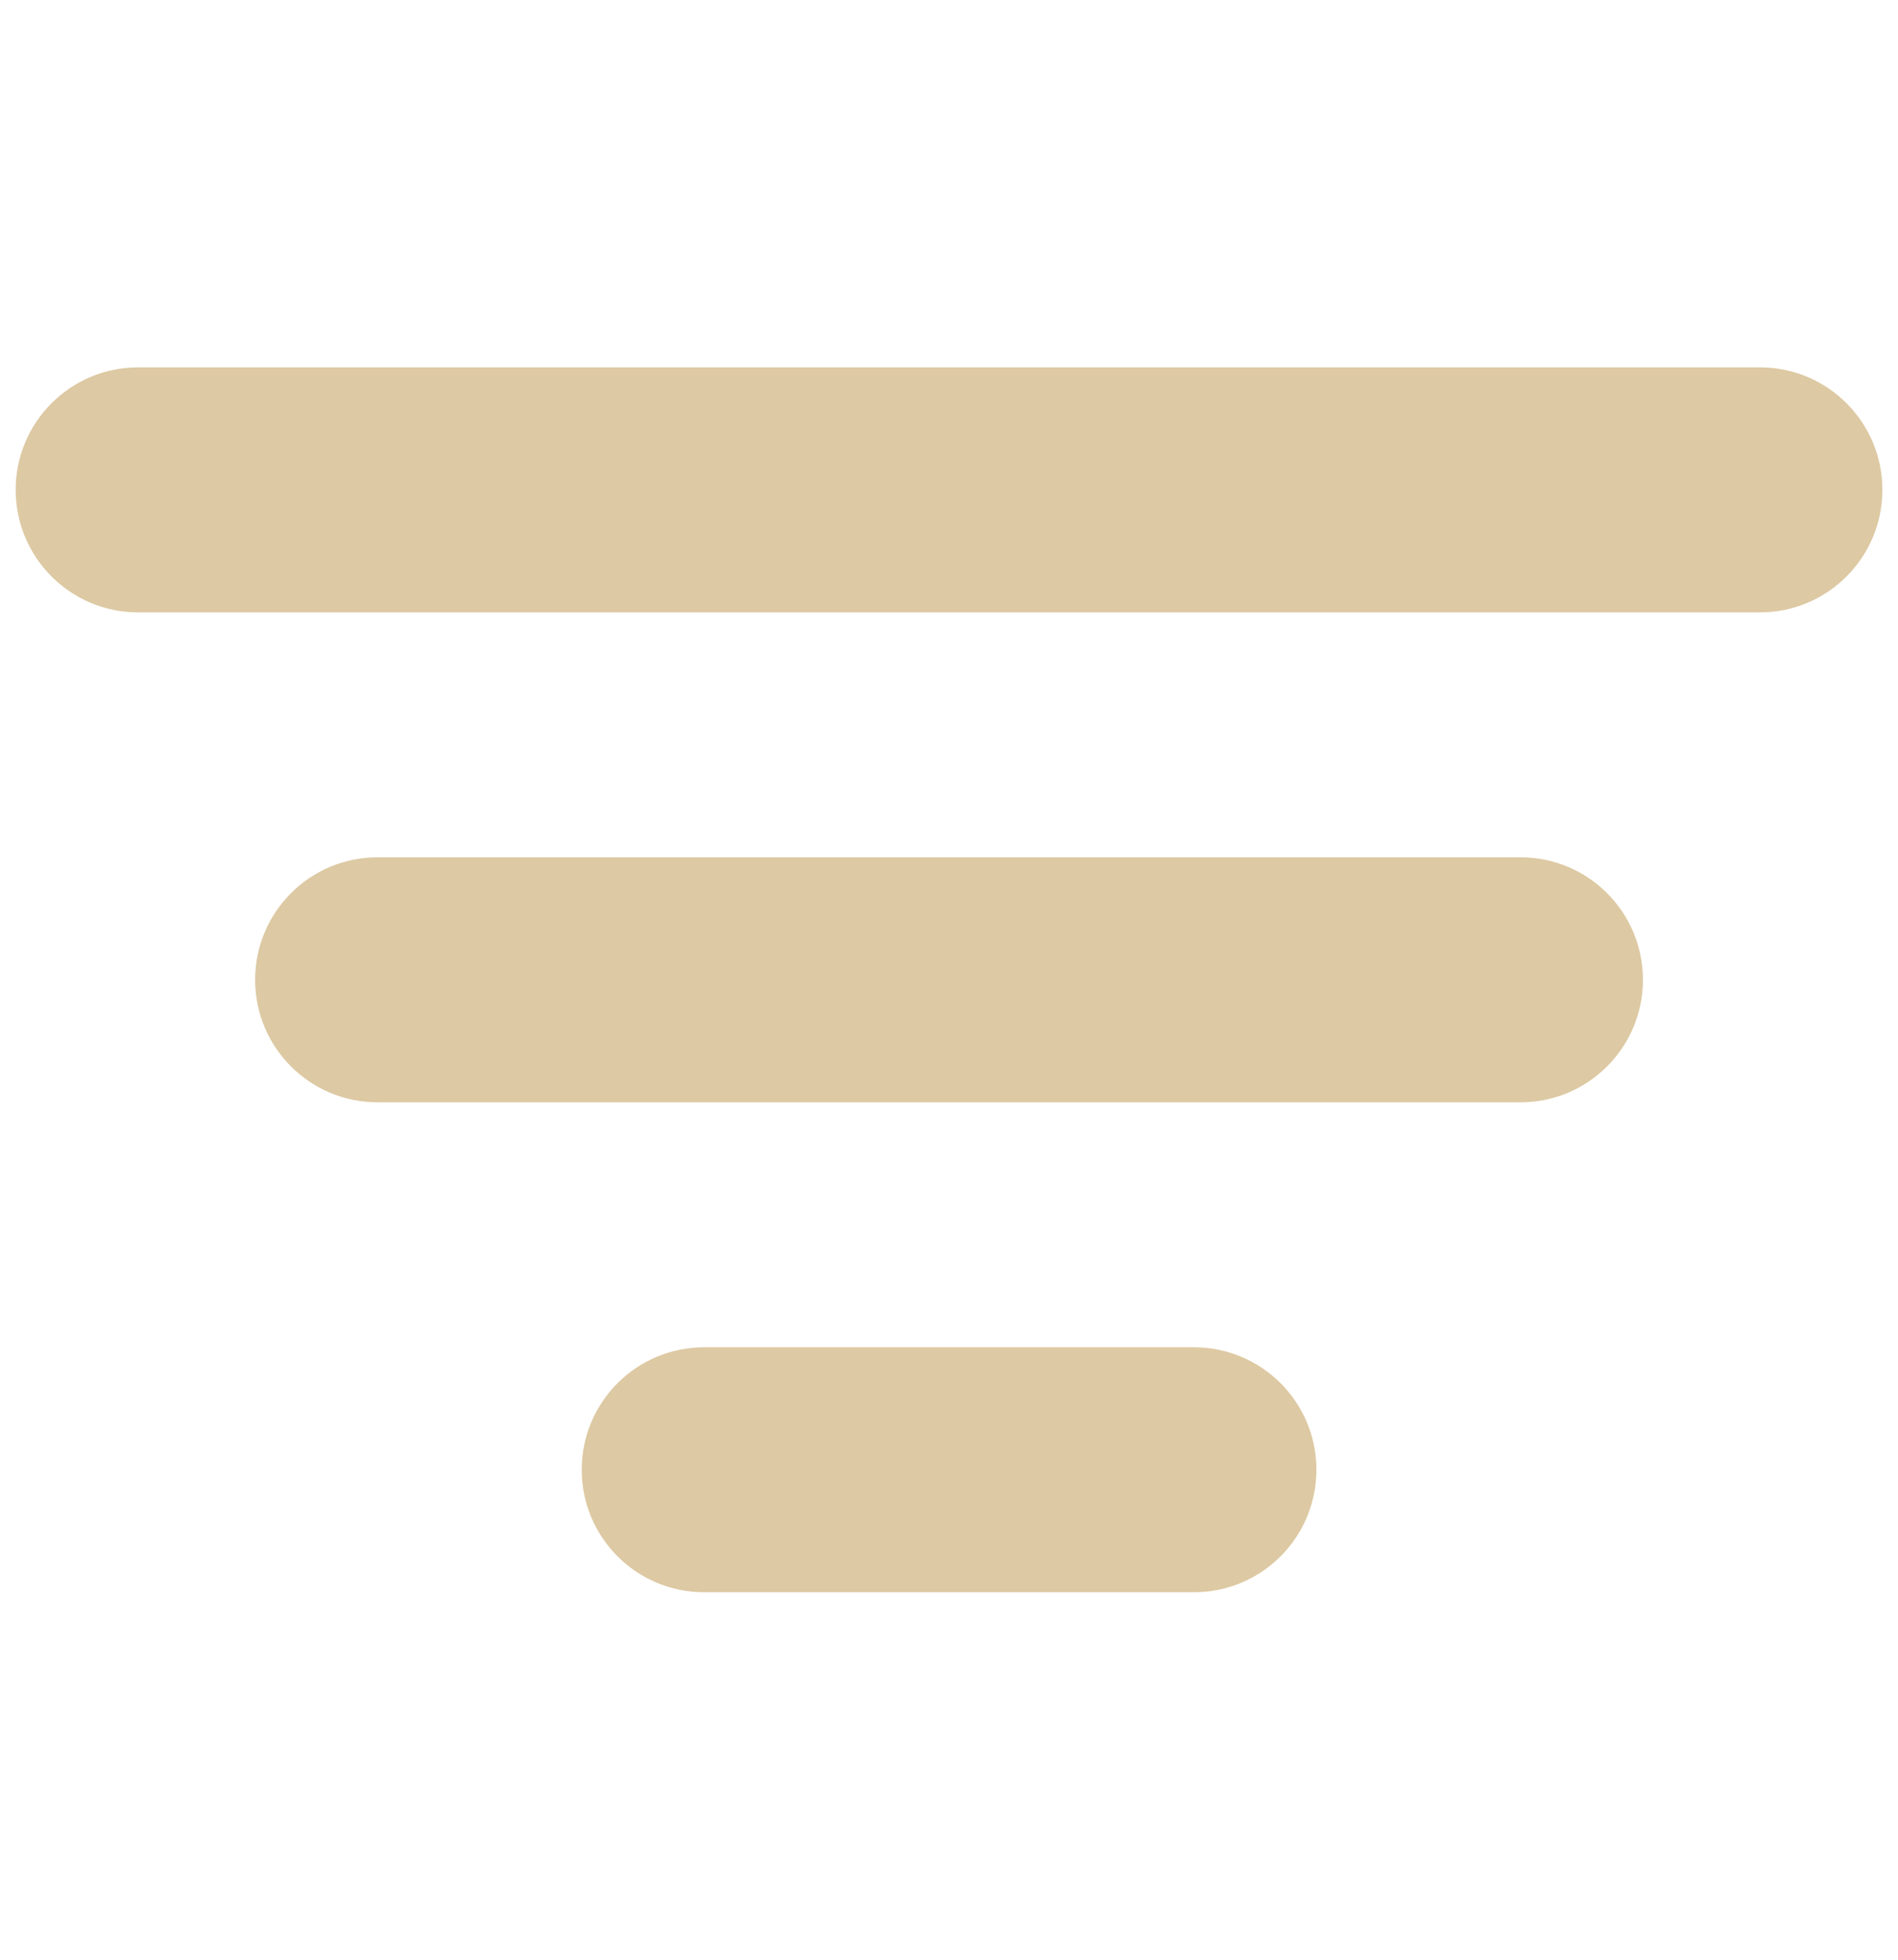 <?xml version="1.0" encoding="UTF-8"?>
<!DOCTYPE svg PUBLIC "-//W3C//DTD SVG 1.1//EN" "http://www.w3.org/Graphics/SVG/1.1/DTD/svg11.dtd">
<!-- Creator: CorelDRAW X5 -->
<svg xmlns="http://www.w3.org/2000/svg" xml:space="preserve" width="31px" height="32px" style="shape-rendering:geometricPrecision; text-rendering:geometricPrecision; image-rendering:optimizeQuality; fill-rule:evenodd; clip-rule:evenodd"
viewBox="0 0 31 31.999"
 xmlns:xlink="http://www.w3.org/1999/xlink">
 <defs>
  <style type="text/css">
   <![CDATA[
    .fil0 {fill:#DDC9A3;fill-rule:nonzero}
   ]]>
  </style>
 </defs>
 <g id="Capa_x0020_1">
  <path class="fil0" d="M2.256 9.999c-1.104,0 -2,-0.896 -2,-2.001 0,-1.104 0.895,-2 2,-2l26.489 0c1.104,0 2,0.895 2,2 0,1.104 -0.895,2.001 -2,2.001l-26.489 0zm3.912 8c-1.106,0 -2.001,-0.895 -2.001,-2 0,-1.106 0.895,-2.001 2.001,-2.001l18.665 0c1.106,0 2.001,0.895 2.001,2.001 0,1.104 -0.895,2 -2.001,2l-18.665 0zm5.333 8c-1.104,0 -2,-0.895 -2,-2 0,-1.104 0.895,-2 2,-2l8 0c1.104,0 2,0.895 2,2 0,1.104 -0.895,2 -2,2l-8 0z"/>
 </g>
</svg>
